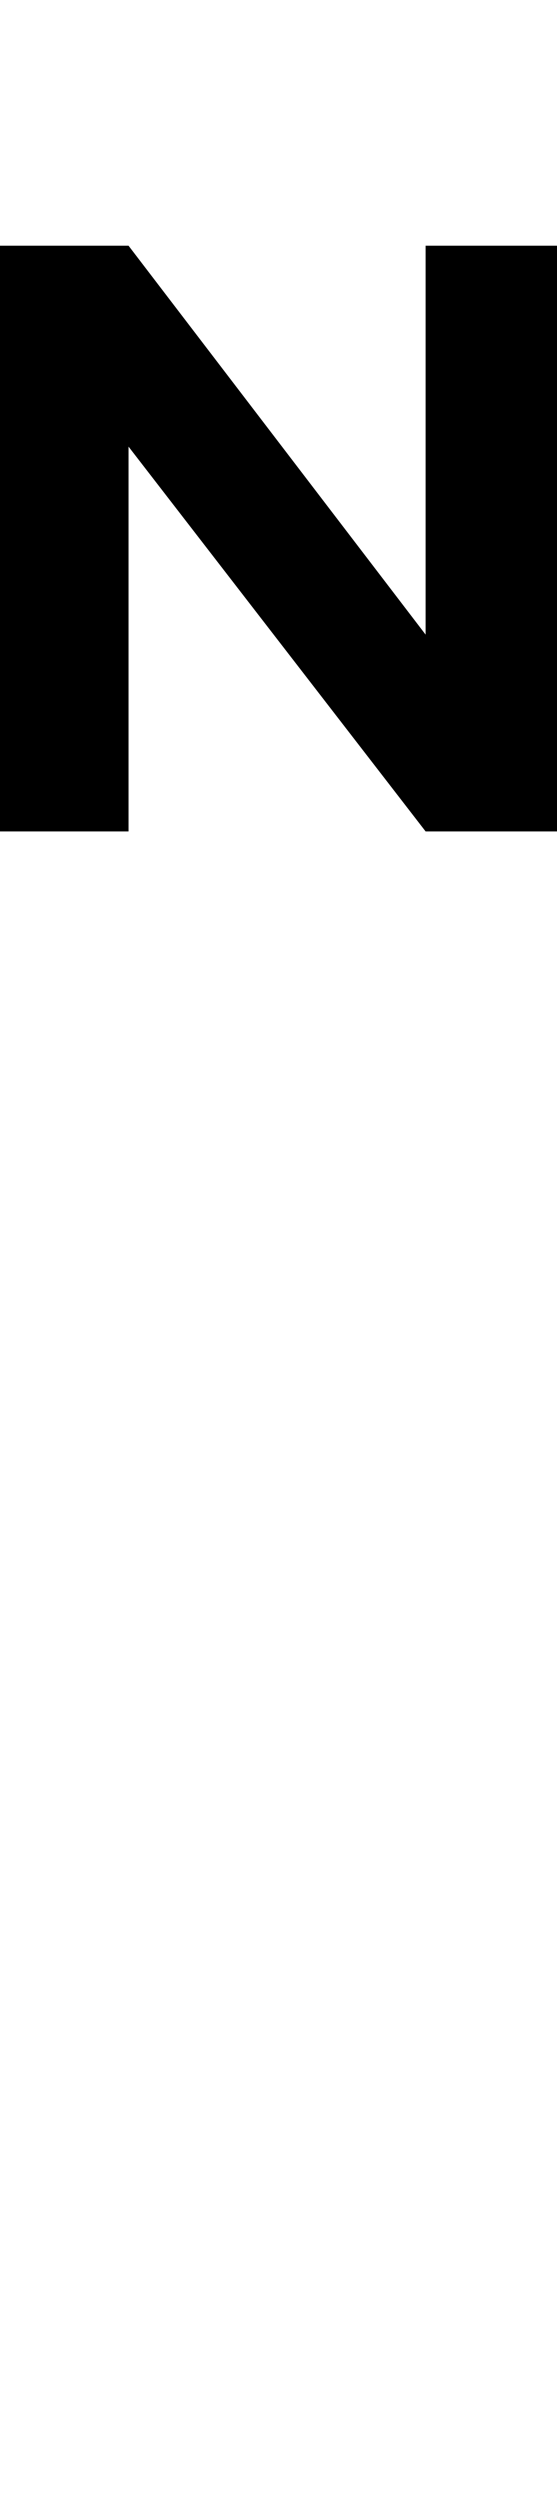 <svg id="svg-uni1DE1" xmlns="http://www.w3.org/2000/svg" width="78" height="350"><path d="M-1040 -2472H-1220V-1652H-1040V-2190.705L-624 -1652H-440V-2472H-624V-1927.529Z" transform="translate(122 281.6) scale(0.1)"/></svg>
